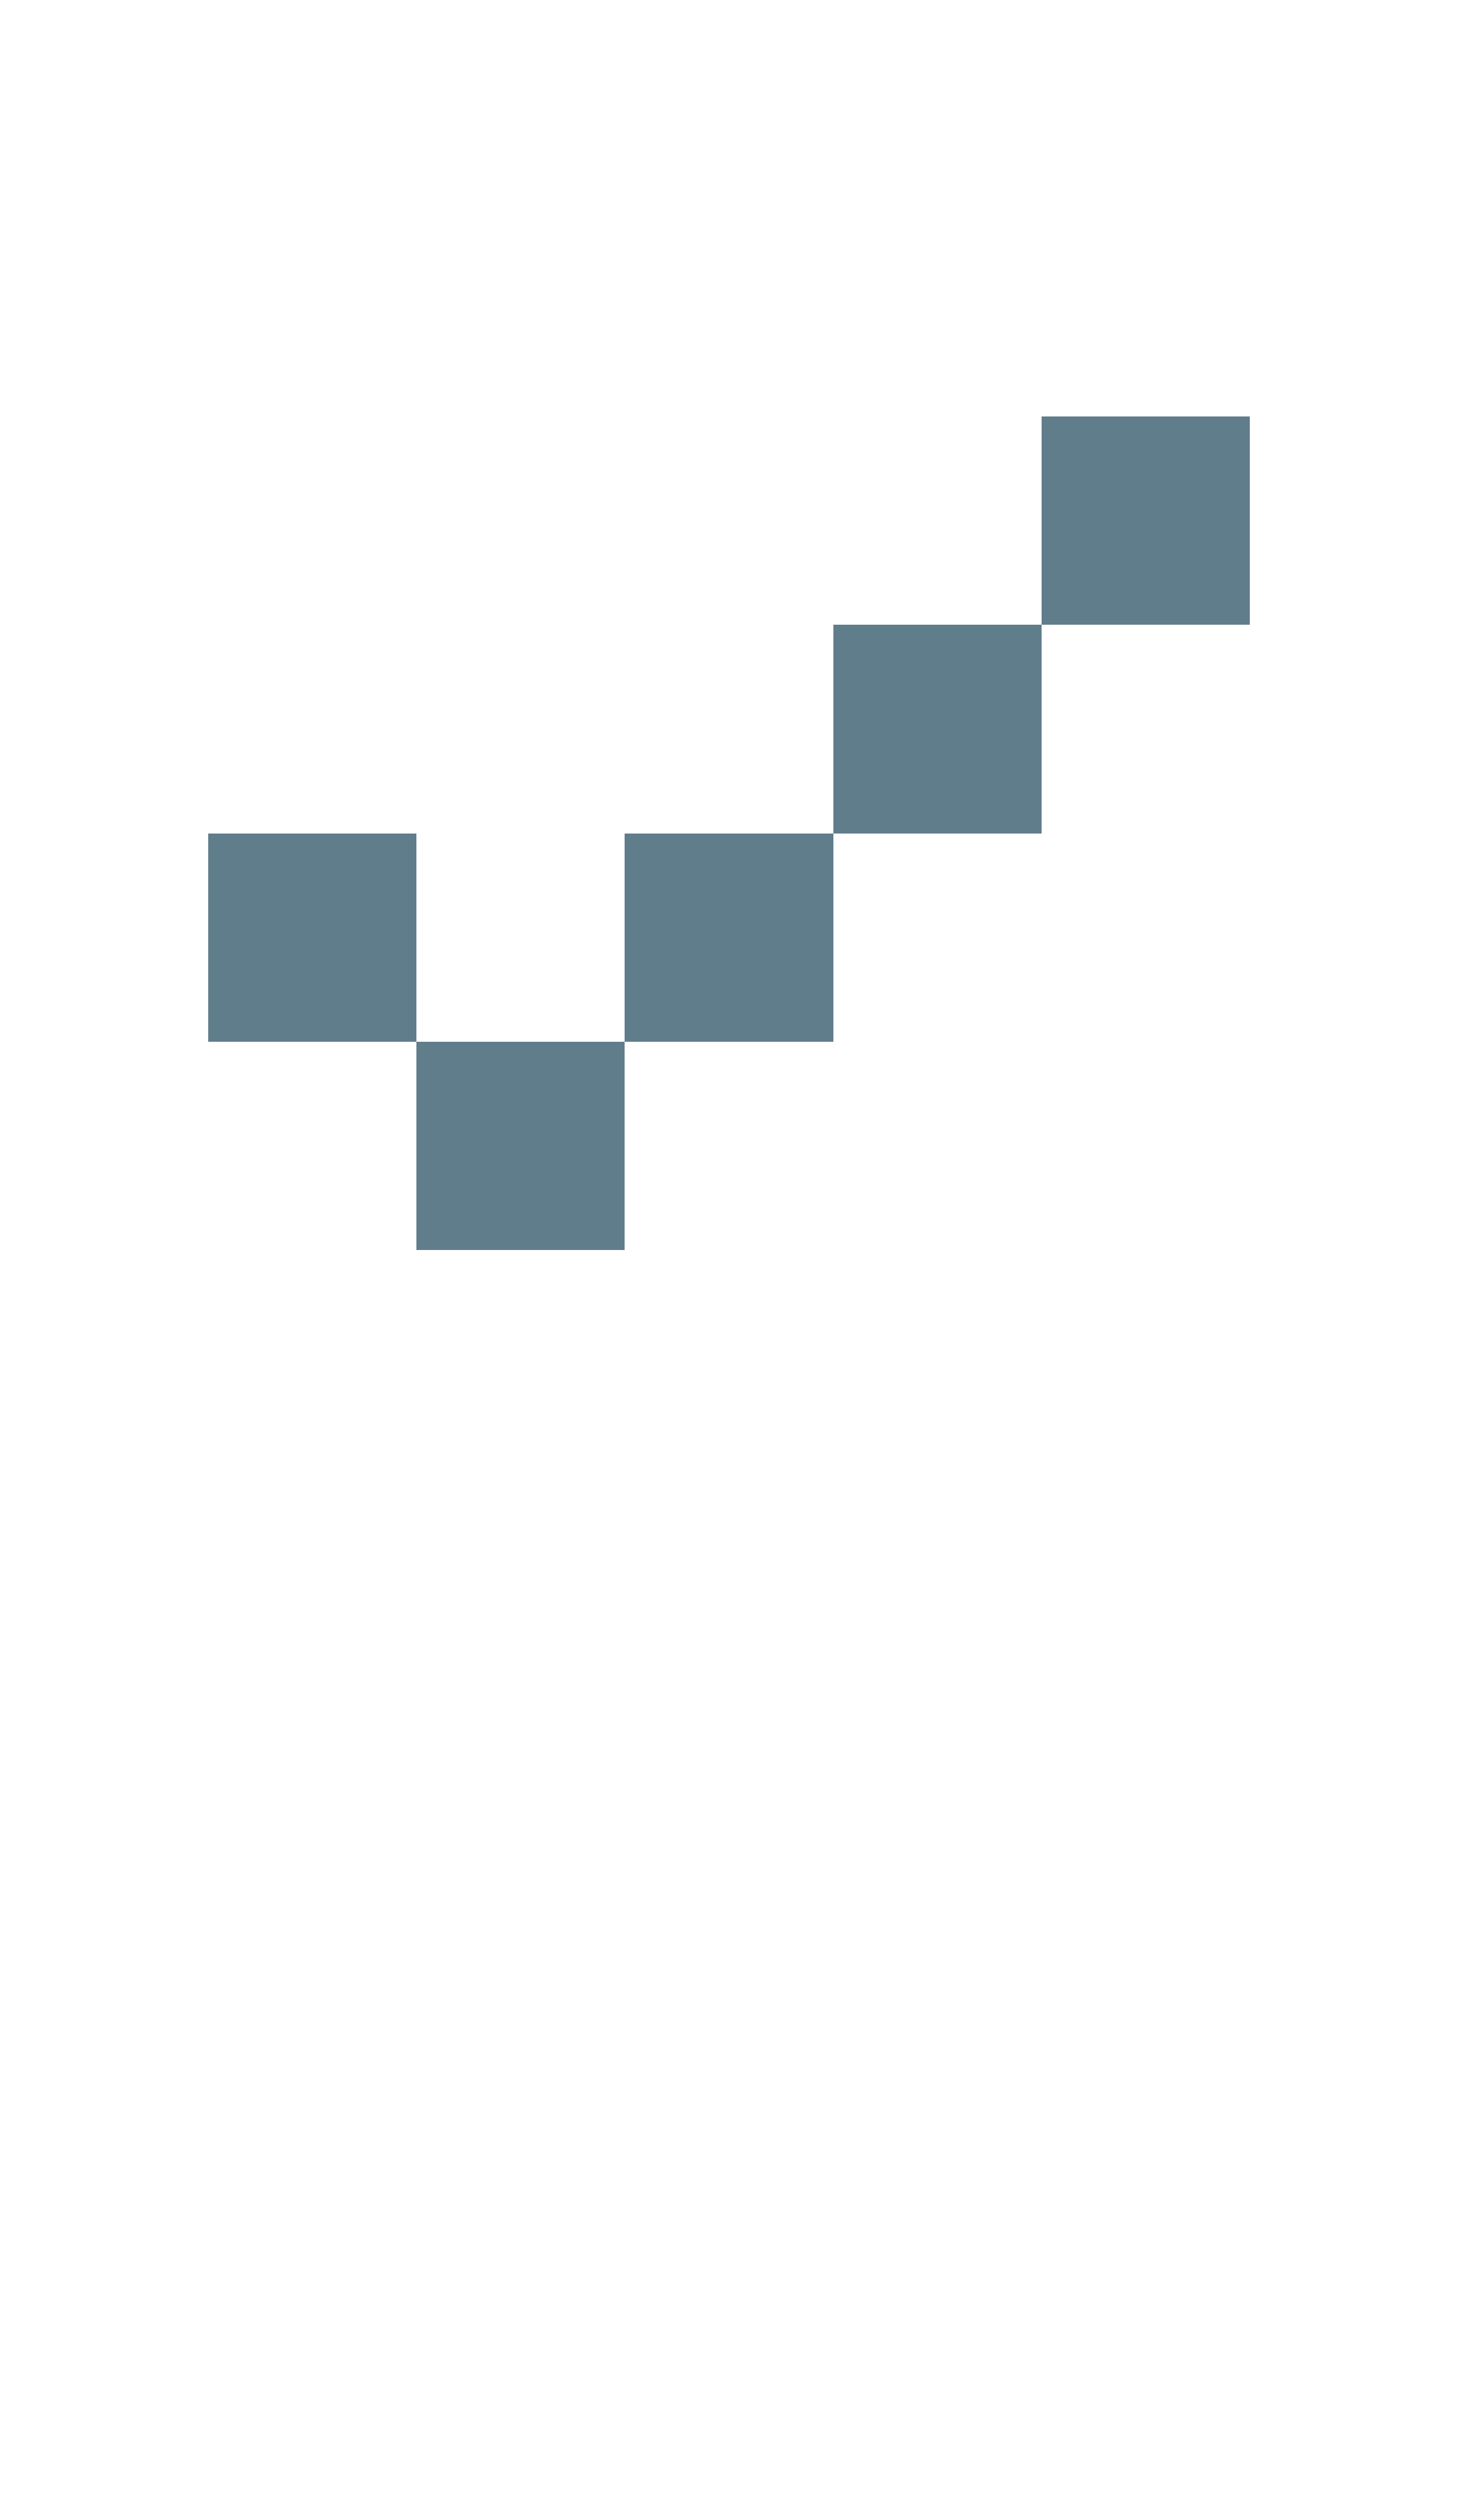 <svg version="1.1" xmlns="http://www.w3.org/2000/svg" xmlns:xlink="http://www.w3.org/1999/xlink" shape-rendering="crispEdges" width="7" height="12" viewBox="0 0 7 12"><g><path fill="rgba(96,125,139,1.00)" d="M5,2h1v1h-1ZM4,3h1v1h-1ZM1,4h1v1h-1ZM3,4h1v1h-1ZM2,5h1v1h-1Z"></path></g></svg>